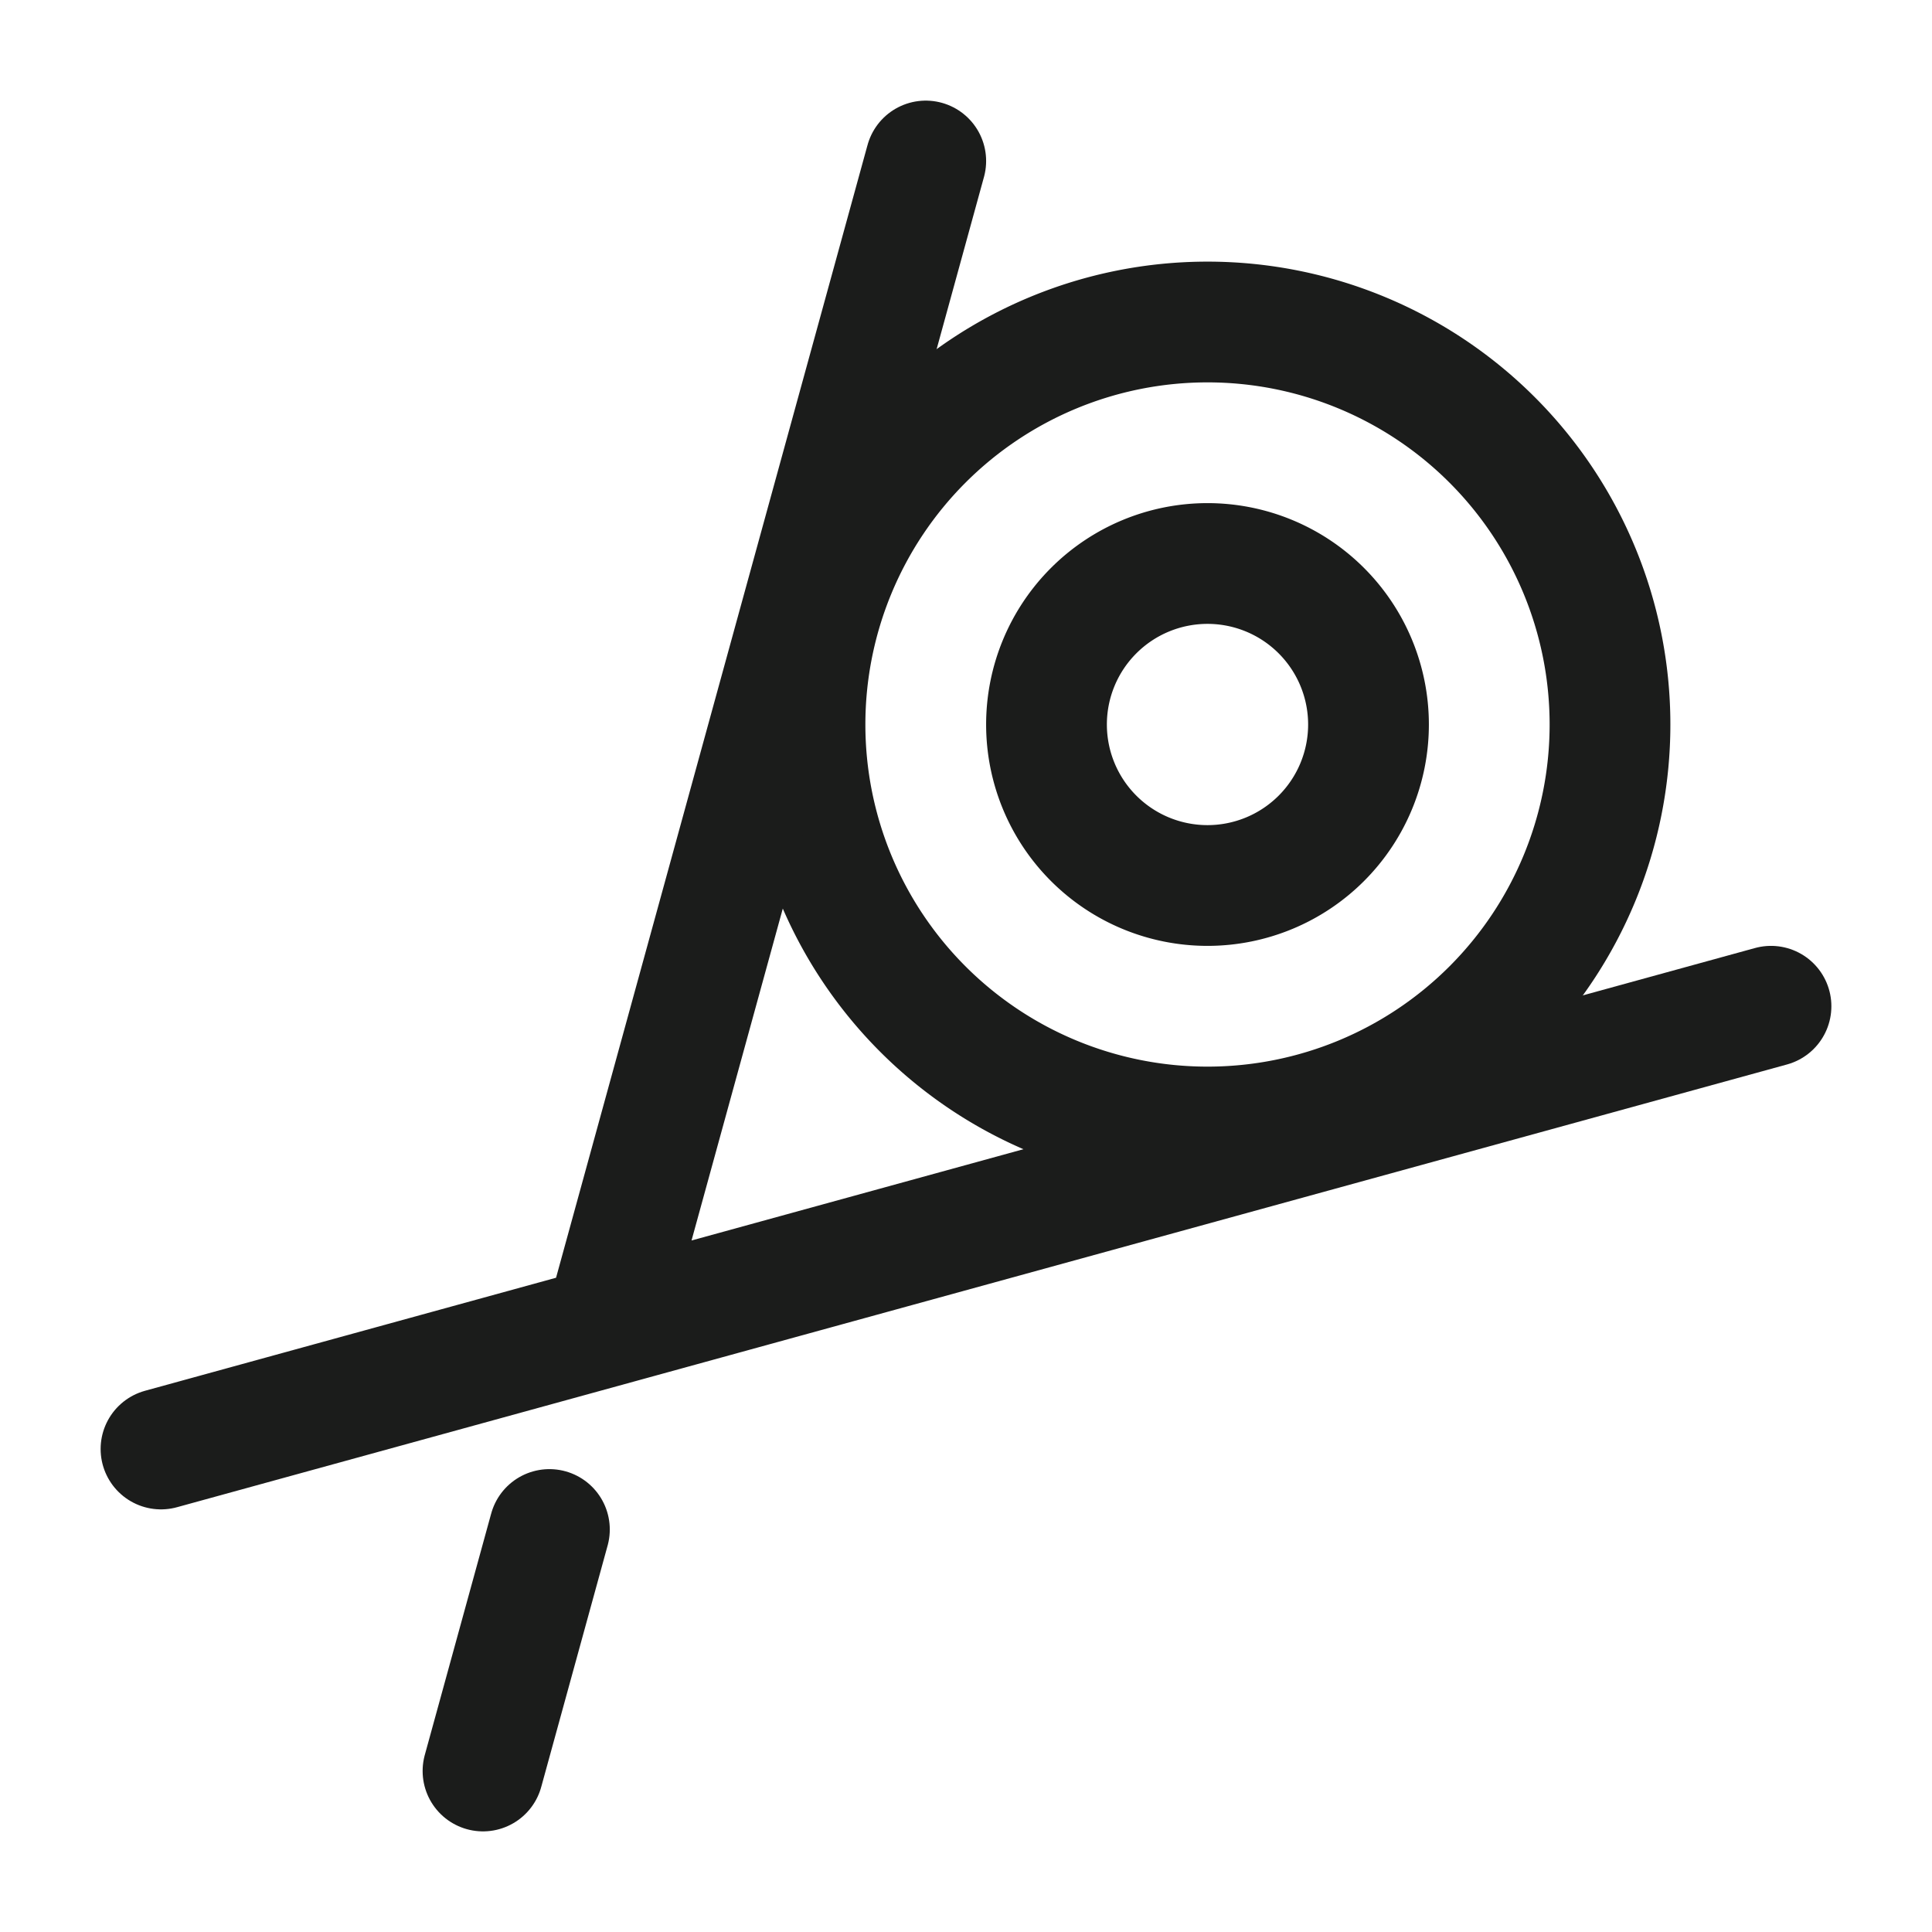 <svg xmlns="http://www.w3.org/2000/svg" width="24" height="24" fill="none" viewBox="0 0 24 24">
  <path stroke="#1B1C1B" stroke-width="1.5" d="M13 9a2 2 0 1 0 4 0 2 2 0 0 0-4 0Z"/>
  <path stroke="#1B1C1B" stroke-width="1.5" d="M10 9a5 5 0 1 0 10 0 5 5 0 0 0-10 0Z"/>
  <path stroke="#1B1C1B" stroke-linecap="round" stroke-linejoin="round" stroke-width="1.5" d="M11.5 2 7.537 16.412M6 22l.825-3M22 12.5 2 18"/>
</svg>
